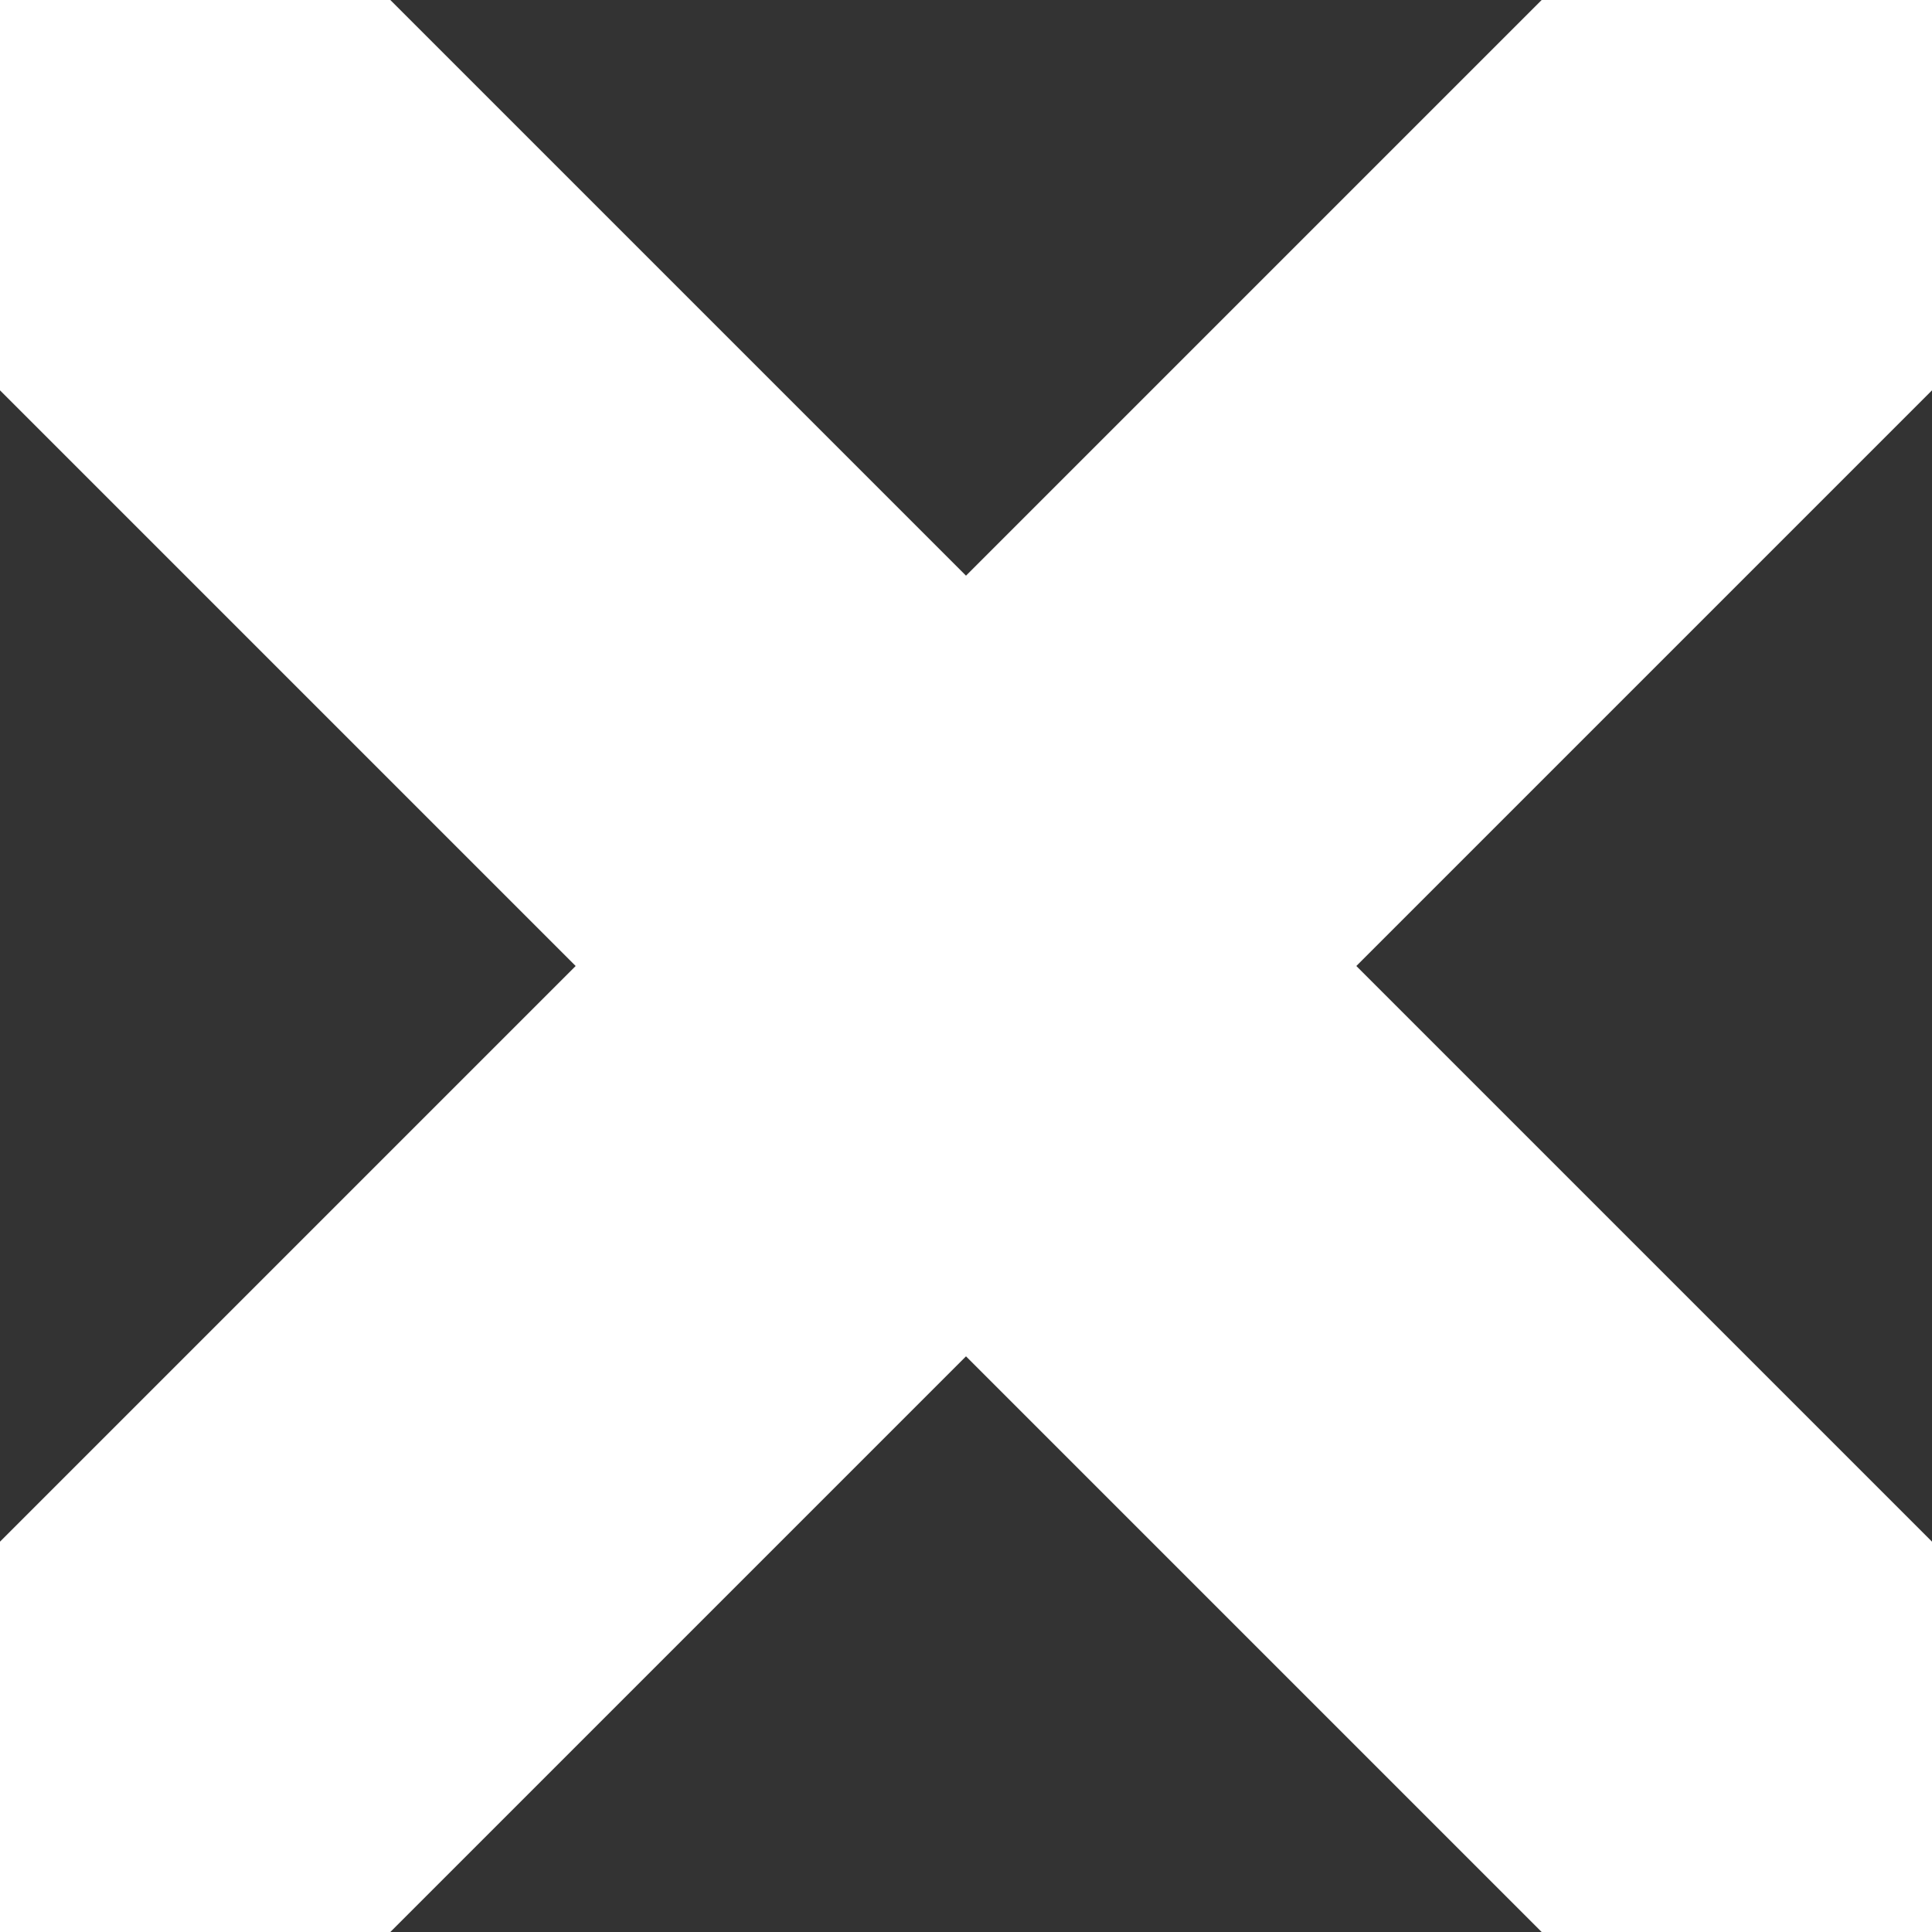 <svg class="w-6 h-6 text-gray-800 dark:text-white" aria-hidden="true" xmlns="http://www.w3.org/2000/svg" fill="none" viewBox="0 0 14 14">
    <rect x="0" y="0" width="14" height="14" fill="#333333" stroke="none"/>
    <path stroke="#ffffff" stroke-linecap="round" stroke-linejoin="round" stroke-width="4" d="m1 1 6 6m0 0 6 6M7 7l6-6M7 7l-6 6"/>
  </svg>